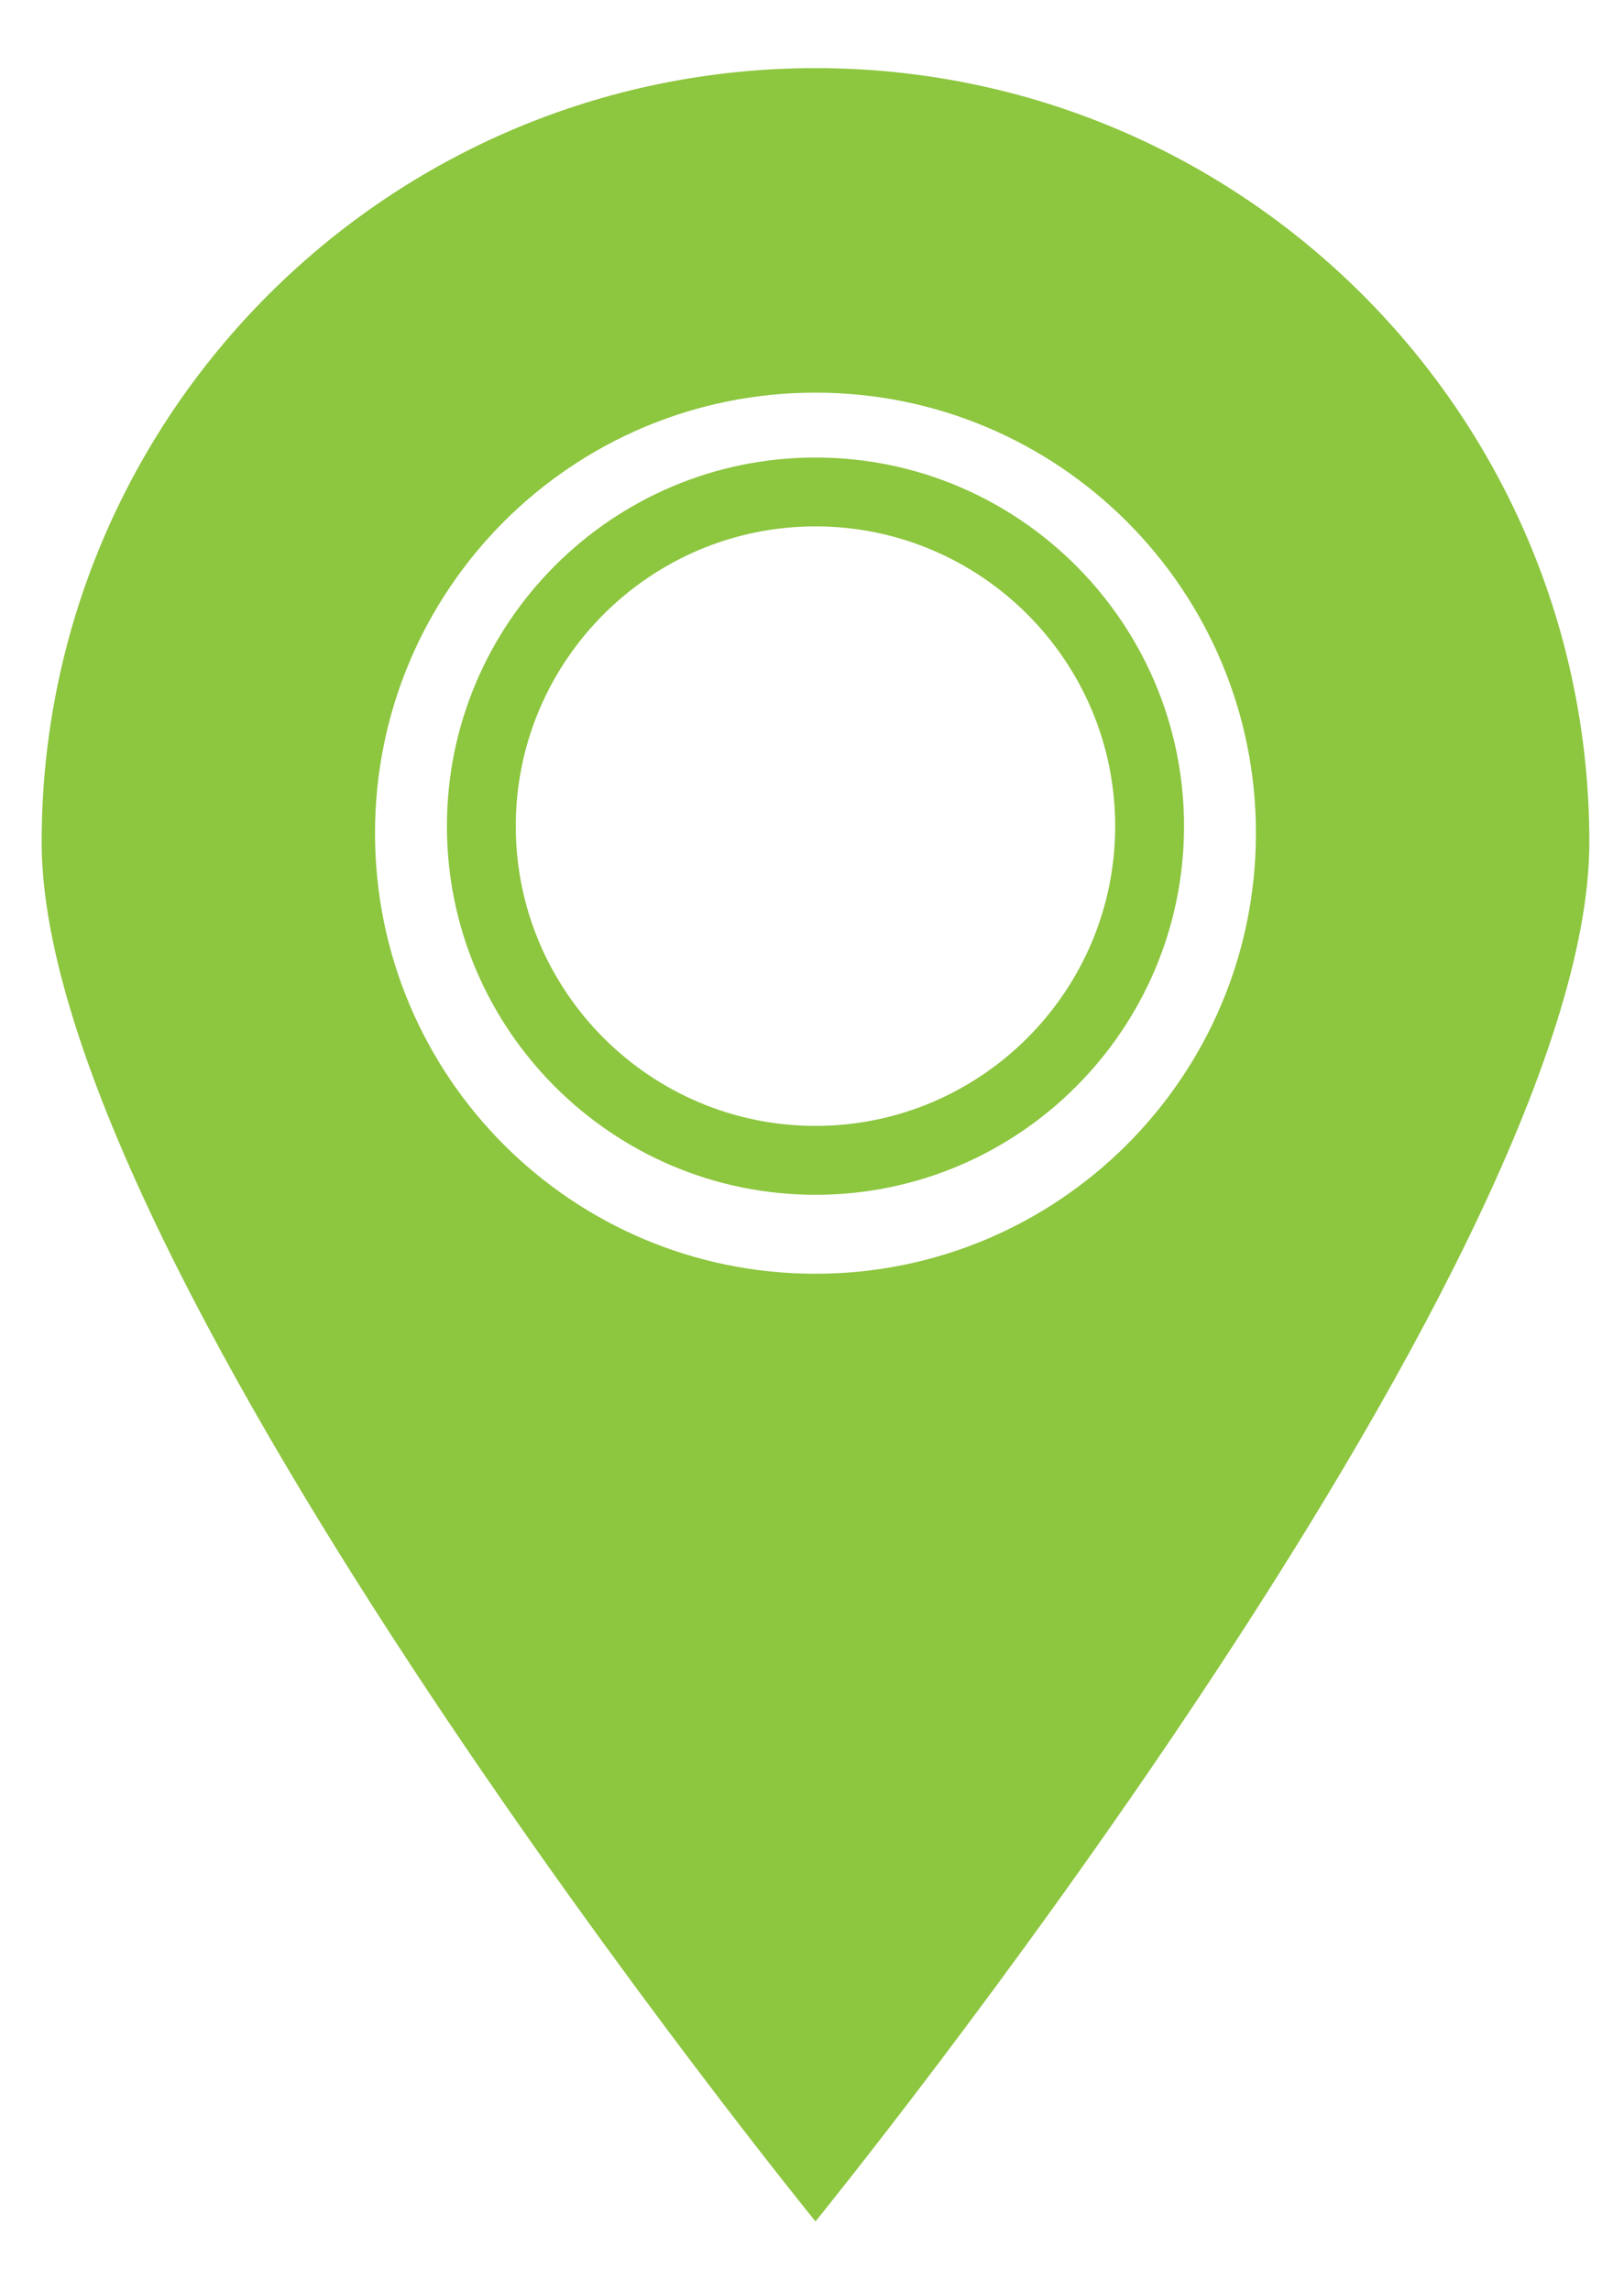 <?xml version="1.0" encoding="UTF-8"?>
<svg id="Layer_1" xmlns="http://www.w3.org/2000/svg" version="1.1" viewBox="0 0 402 566.93">
  <!-- Generator: Adobe Illustrator 29.1.0, SVG Export Plug-In . SVG Version: 2.1.0 Build 142)  -->
  <defs>
    <style>
      .st0 {
        fill: #8dc63f;
      }
    </style>
  </defs>
  <path class="st0" d="M201.86,16.86C96.07,16.86,10.31,102.62,10.31,208.42s191.55,341.34,191.55,341.34c0,0,191.56-235.54,191.56-341.34S307.66,16.86,201.86,16.86ZM201.86,315.23c-60.27,0-109.03-48.76-109.03-109.03s48.76-109.03,109.03-109.03,109.03,48.85,109.03,109.03-48.85,109.03-109.03,109.03Z"/>
  <path class="st0" d="M201.86,295.69c-50.31,0-91.23-40.93-91.23-91.23s40.93-91.23,91.23-91.23,91.23,40.93,91.23,91.23-40.93,91.23-91.23,91.23ZM201.86,130.27c-40.91,0-74.19,33.28-74.19,74.18s33.28,74.19,74.19,74.19,74.19-33.28,74.19-74.19-33.28-74.18-74.19-74.18Z"/>
</svg>